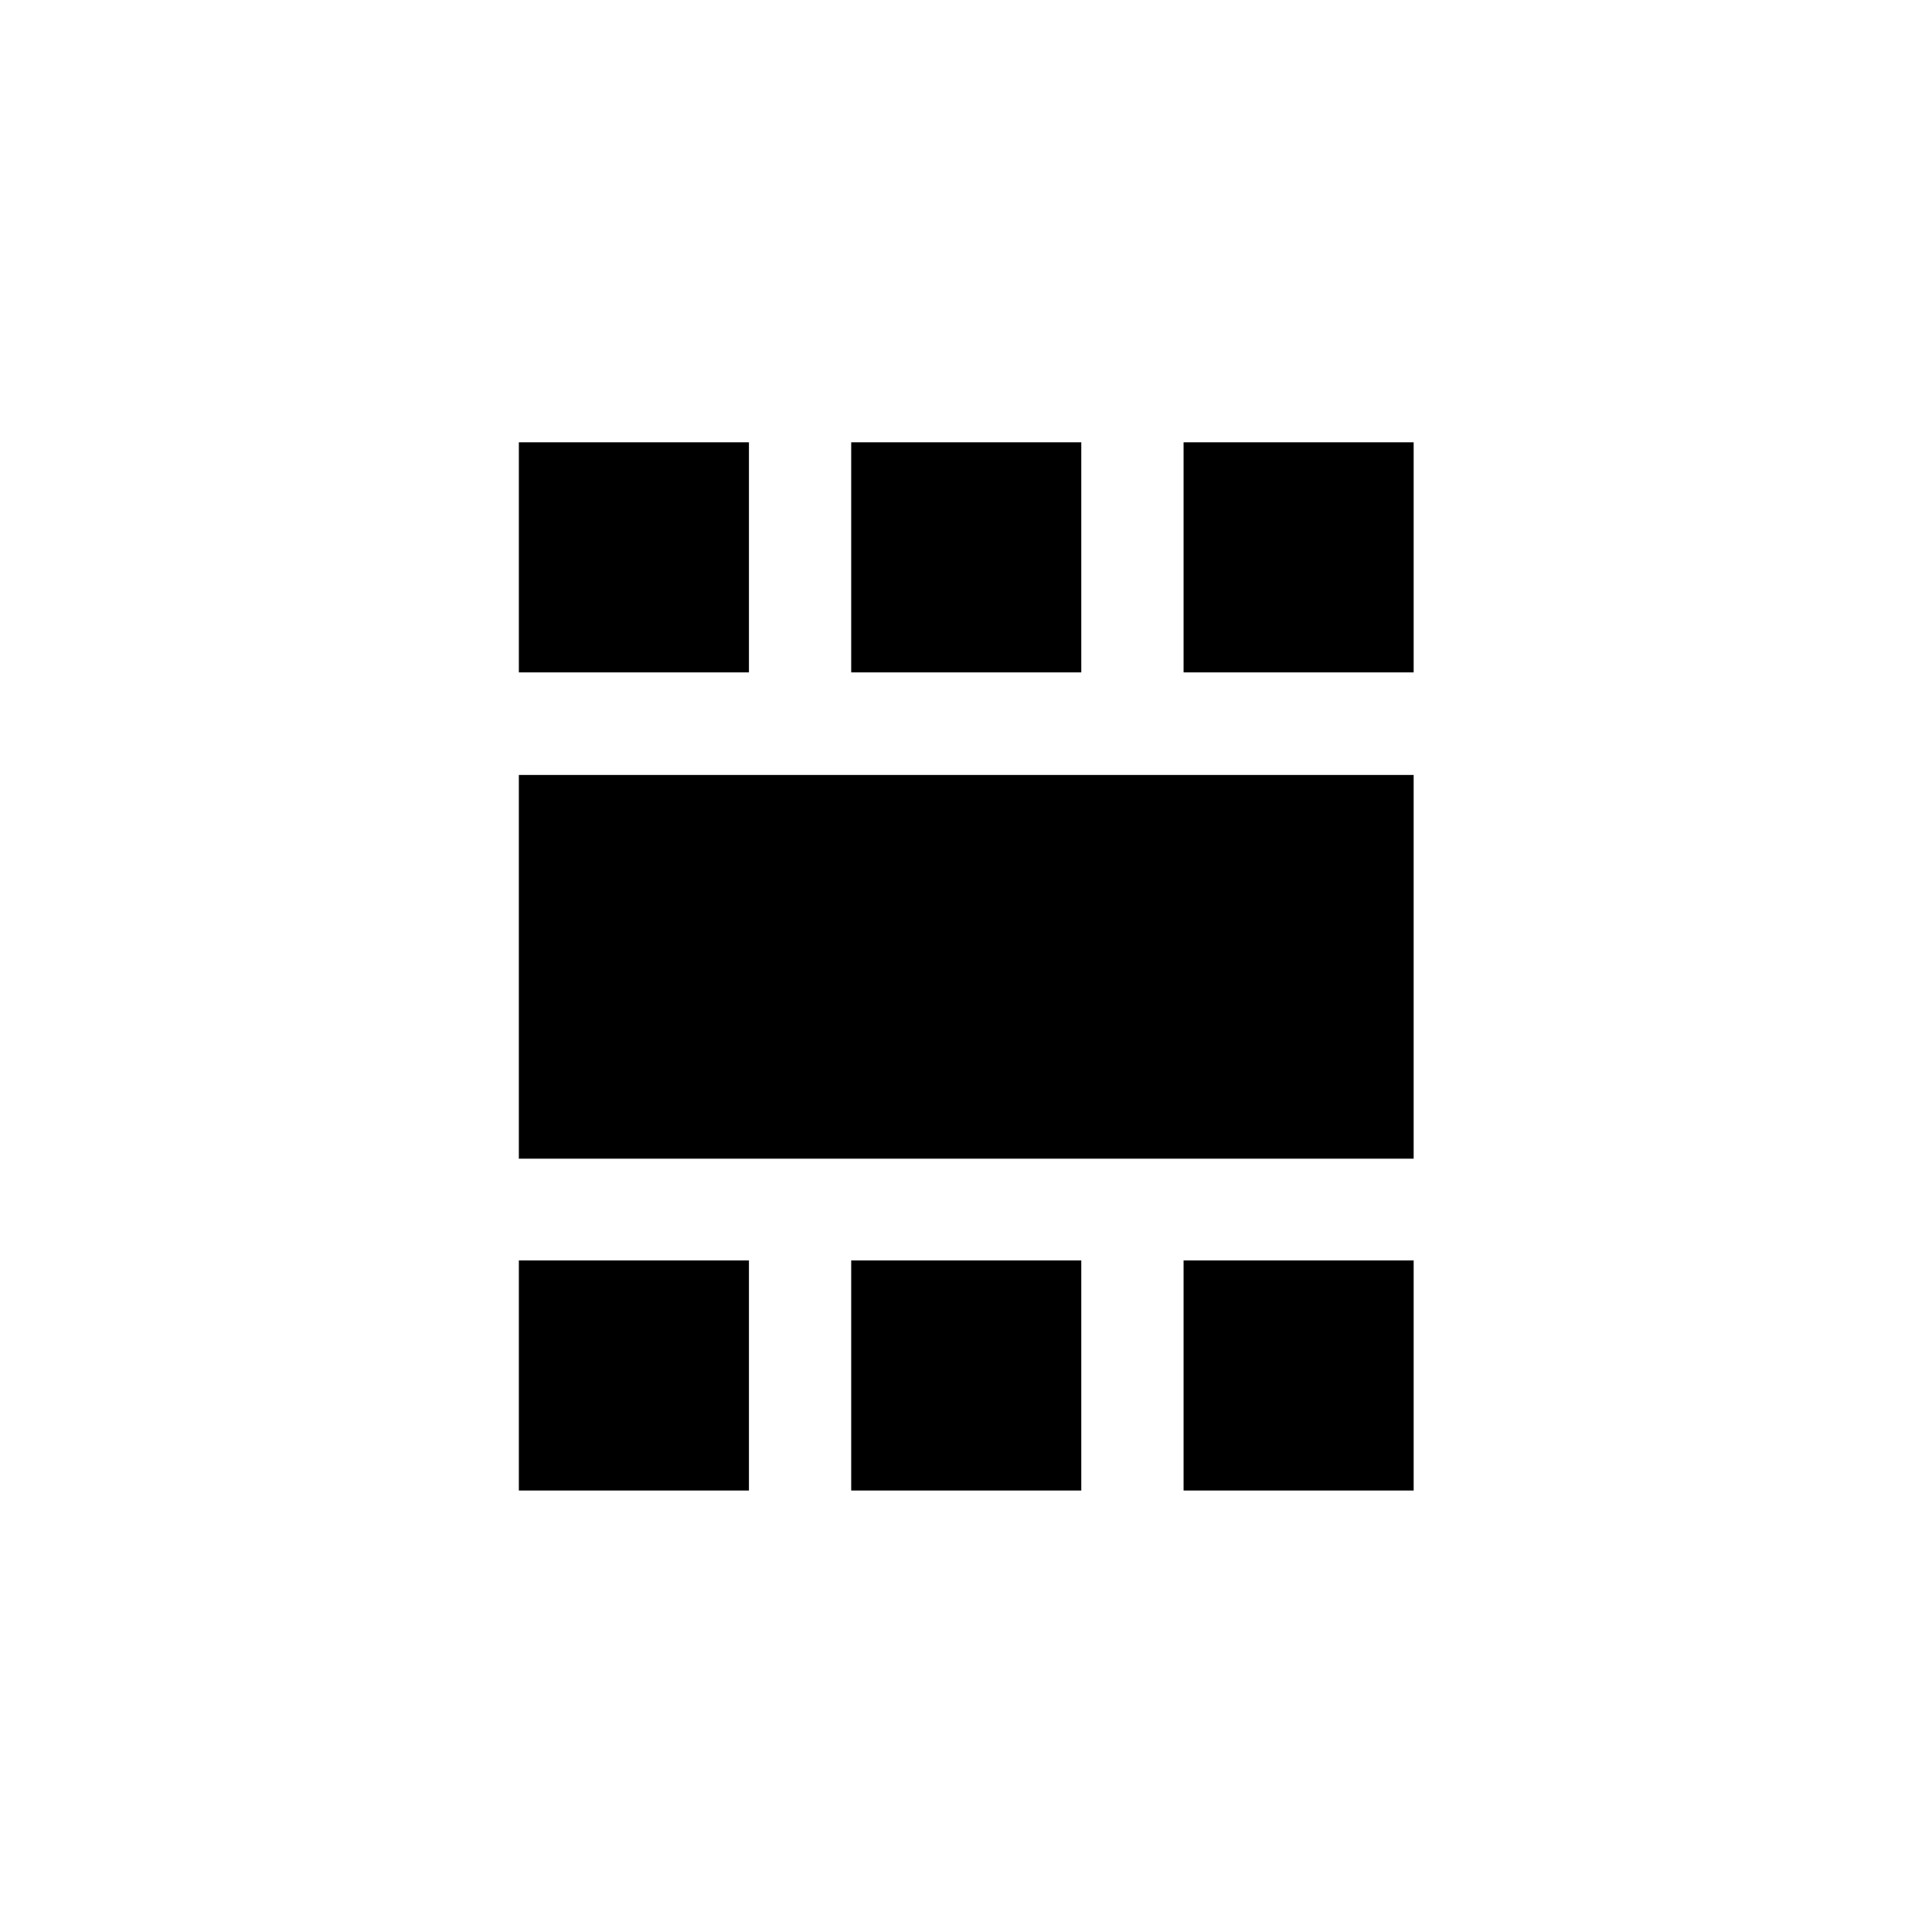 <?xml version="1.0" encoding="UTF-8" standalone="no"?>
<svg
   xmlns:dc="http://purl.org/dc/elements/1.1/"
   xmlns:cc="http://creativecommons.org/ns#"
   xmlns:rdf="http://www.w3.org/1999/02/22-rdf-syntax-ns#"
   xmlns:svg="http://www.w3.org/2000/svg"
   xmlns="http://www.w3.org/2000/svg"
   xmlns:sodipodi="http://sodipodi.sourceforge.net/DTD/sodipodi-0.dtd"
   xmlns:inkscape="http://www.inkscape.org/namespaces/inkscape"
   width="100mm"
   height="100mm"
   viewBox="0 0 100 100"
   version="1.1"
   id="svg8"
   inkscape:version="1.0.1 (3bc2e813f5, 2020-09-07)"
   sodipodi:docname="memory-black.svg">
  <defs
     id="defs2" />
  <sodipodi:namedview
     id="base"
     pagecolor="#ffffff"
     bordercolor="#666666"
     borderopacity="1.0"
     inkscape:pageopacity="0.0"
     inkscape:pageshadow="2"
     inkscape:zoom="1.9850177"
     inkscape:cx="330.18867"
     inkscape:cy="133.34551"
     inkscape:document-units="mm"
     inkscape:current-layer="g2119"
     inkscape:document-rotation="0"
     showgrid="true"
     inkscape:window-width="2558"
     inkscape:window-height="1414"
     inkscape:window-x="0"
     inkscape:window-y="24"
     inkscape:window-maximized="1"
     inkscape:snap-bbox="true"
     inkscape:bbox-paths="true"
     inkscape:bbox-nodes="true"
     inkscape:snap-bbox-edge-midpoints="true"
     inkscape:snap-bbox-midpoints="true"
     inkscape:snap-object-midpoints="true"
     inkscape:snap-intersection-paths="true"
     inkscape:object-paths="true"
     inkscape:snap-midpoints="true">
    <inkscape:grid
       type="xygrid"
       id="grid10" />
  </sodipodi:namedview>
  <g
     inkscape:label="Layer 1"
     inkscape:groupmode="layer"
     id="layer1">
    <g
       id="g906"
       transform="translate(1.052,-9.531)">
      <g
         id="g944"
         transform="translate(3.698)">
        <g
           id="g2119"
           transform="matrix(1.467,0,0,1.467,-3.656,-14.592)"
           style="fill:#ff4000;fill-opacity:1">
          <g
             id="g2345"
             transform="translate(0.44,3.751)"
             style="fill:#000000;fill-opacity:1">
            <g
               id="g849"
               style="fill:#000000;fill-opacity:1;stroke:none"
               transform="matrix(0.555,0,0,0.531,7.922,18.717)">
              <path
                 id="path12"
                 style="fill:#000000;fill-opacity:1;stroke:none;stroke-width:0.212px;stroke-linecap:butt;stroke-linejoin:miter;stroke-opacity:1"
                 d="m 16.574,40.149 v 25.495 h 56.885 c 0,-15.297 0,-12.535 0,-25.495 z"
                 sodipodi:nodetypes="ccccc" />
            </g>
            <path
               id="path12-3"
               style="fill:#000000;fill-opacity:1;stroke:none;stroke-width:0.045px;stroke-linecap:butt;stroke-linejoin:miter;stroke-opacity:1"
               d="m 17.121,28.298 v 8.118 h 8.118 c 0,-4.871 0,-3.991 0,-8.118 z"
               sodipodi:nodetypes="ccccc" />
            <path
               id="path12-3-3"
               style="fill:#000000;fill-opacity:1;stroke:none;stroke-width:0.045px;stroke-linecap:butt;stroke-linejoin:miter;stroke-opacity:1"
               d="m 28.847,28.298 v 8.118 h 8.118 c 0,-4.871 0,-3.991 0,-8.118 z"
               sodipodi:nodetypes="ccccc" />
            <path
               id="path12-3-6"
               style="fill:#000000;fill-opacity:1;stroke:none;stroke-width:0.045px;stroke-linecap:butt;stroke-linejoin:miter;stroke-opacity:1"
               d="m 40.574,28.298 v 8.118 h 8.118 c 0,-4.871 0,-3.991 0,-8.118 z"
               sodipodi:nodetypes="ccccc" />
            <path
               id="path12-3-7"
               style="fill:#000000;fill-opacity:1;stroke:none;stroke-width:0.045px;stroke-linecap:butt;stroke-linejoin:miter;stroke-opacity:1"
               d="m 17.121,57.164 v 8.118 h 8.118 c 0,-4.871 0,-3.991 0,-8.118 z"
               sodipodi:nodetypes="ccccc" />
            <path
               id="path12-3-3-5"
               style="fill:#000000;fill-opacity:1;stroke:none;stroke-width:0.045px;stroke-linecap:butt;stroke-linejoin:miter;stroke-opacity:1"
               d="m 28.847,57.164 v 8.118 h 8.118 c 0,-4.871 0,-3.991 0,-8.118 z"
               sodipodi:nodetypes="ccccc" />
            <path
               id="path12-3-6-3"
               style="fill:#000000;fill-opacity:1;stroke:none;stroke-width:0.045px;stroke-linecap:butt;stroke-linejoin:miter;stroke-opacity:1"
               d="m 40.574,57.164 v 8.118 h 8.118 c 0,-4.871 0,-3.991 0,-8.118 z"
               sodipodi:nodetypes="ccccc" />
          </g>
        </g>
      </g>
    </g>
  </g>
</svg>
